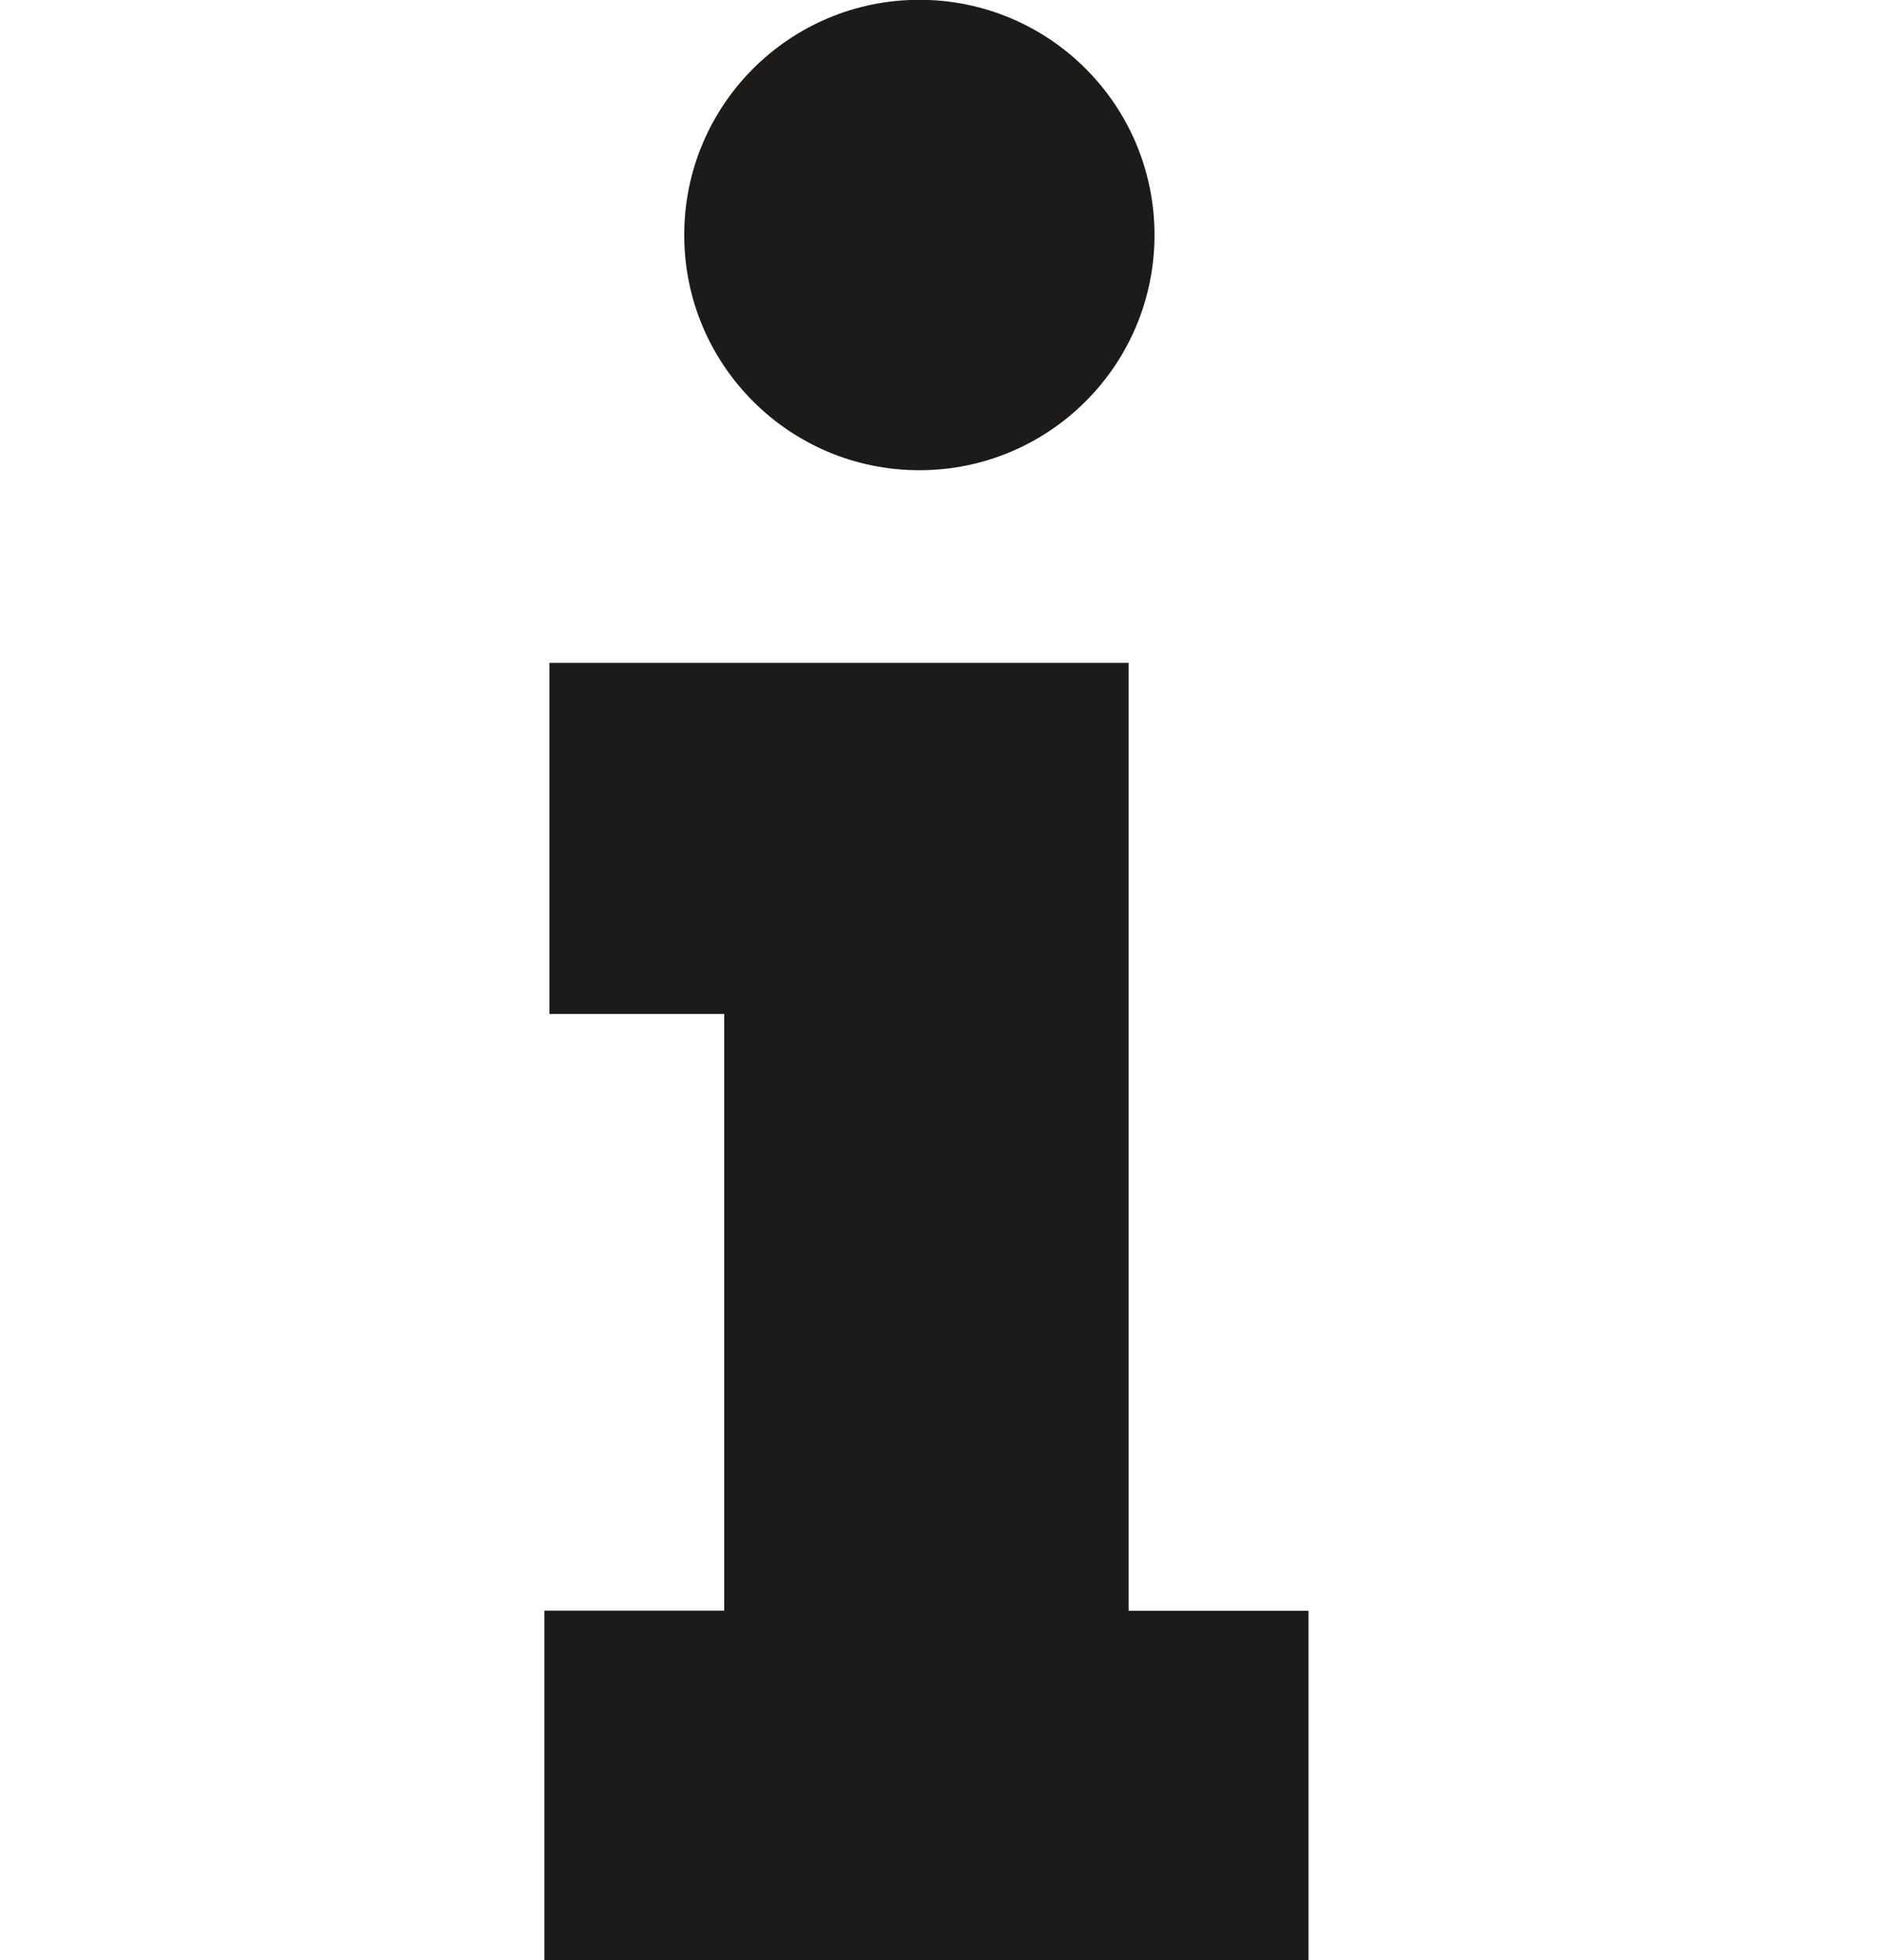 <?xml version="1.0" encoding="utf-8"?>
<!-- Generator: Adobe Illustrator 19.2.1, SVG Export Plug-In . SVG Version: 6.00 Build 0)  -->
<svg version="1.1" xmlns="http://www.w3.org/2000/svg" xmlns:xlink="http://www.w3.org/1999/xlink" x="0px" y="0px"
	 viewBox="0 0 961.5 1000" style="enable-background:new 0 0 961.5 1000;" xml:space="preserve">
<style type="text/css">
	.st0{fill:#1C1B1A;}
</style>
<g id="Layer_1">
	<g id="KP_x5F_Info_x5F_icon">
		<path class="st0" d="M369.6,517.3h-89.2V338.2H576v483.6h91.8V1002h-390V821.7h91.8V517.3z M589.2,119.9c0-66.3-53.7-120-120-120
			c-66.3,0-120,53.7-120,120s53.7,120,120,120C535.5,239.9,589.2,186.2,589.2,119.9"/>
	</g>
	<g id="Layer_1_1_">
	</g>
</g>
<g id="Layer_2">
</g>
</svg>
